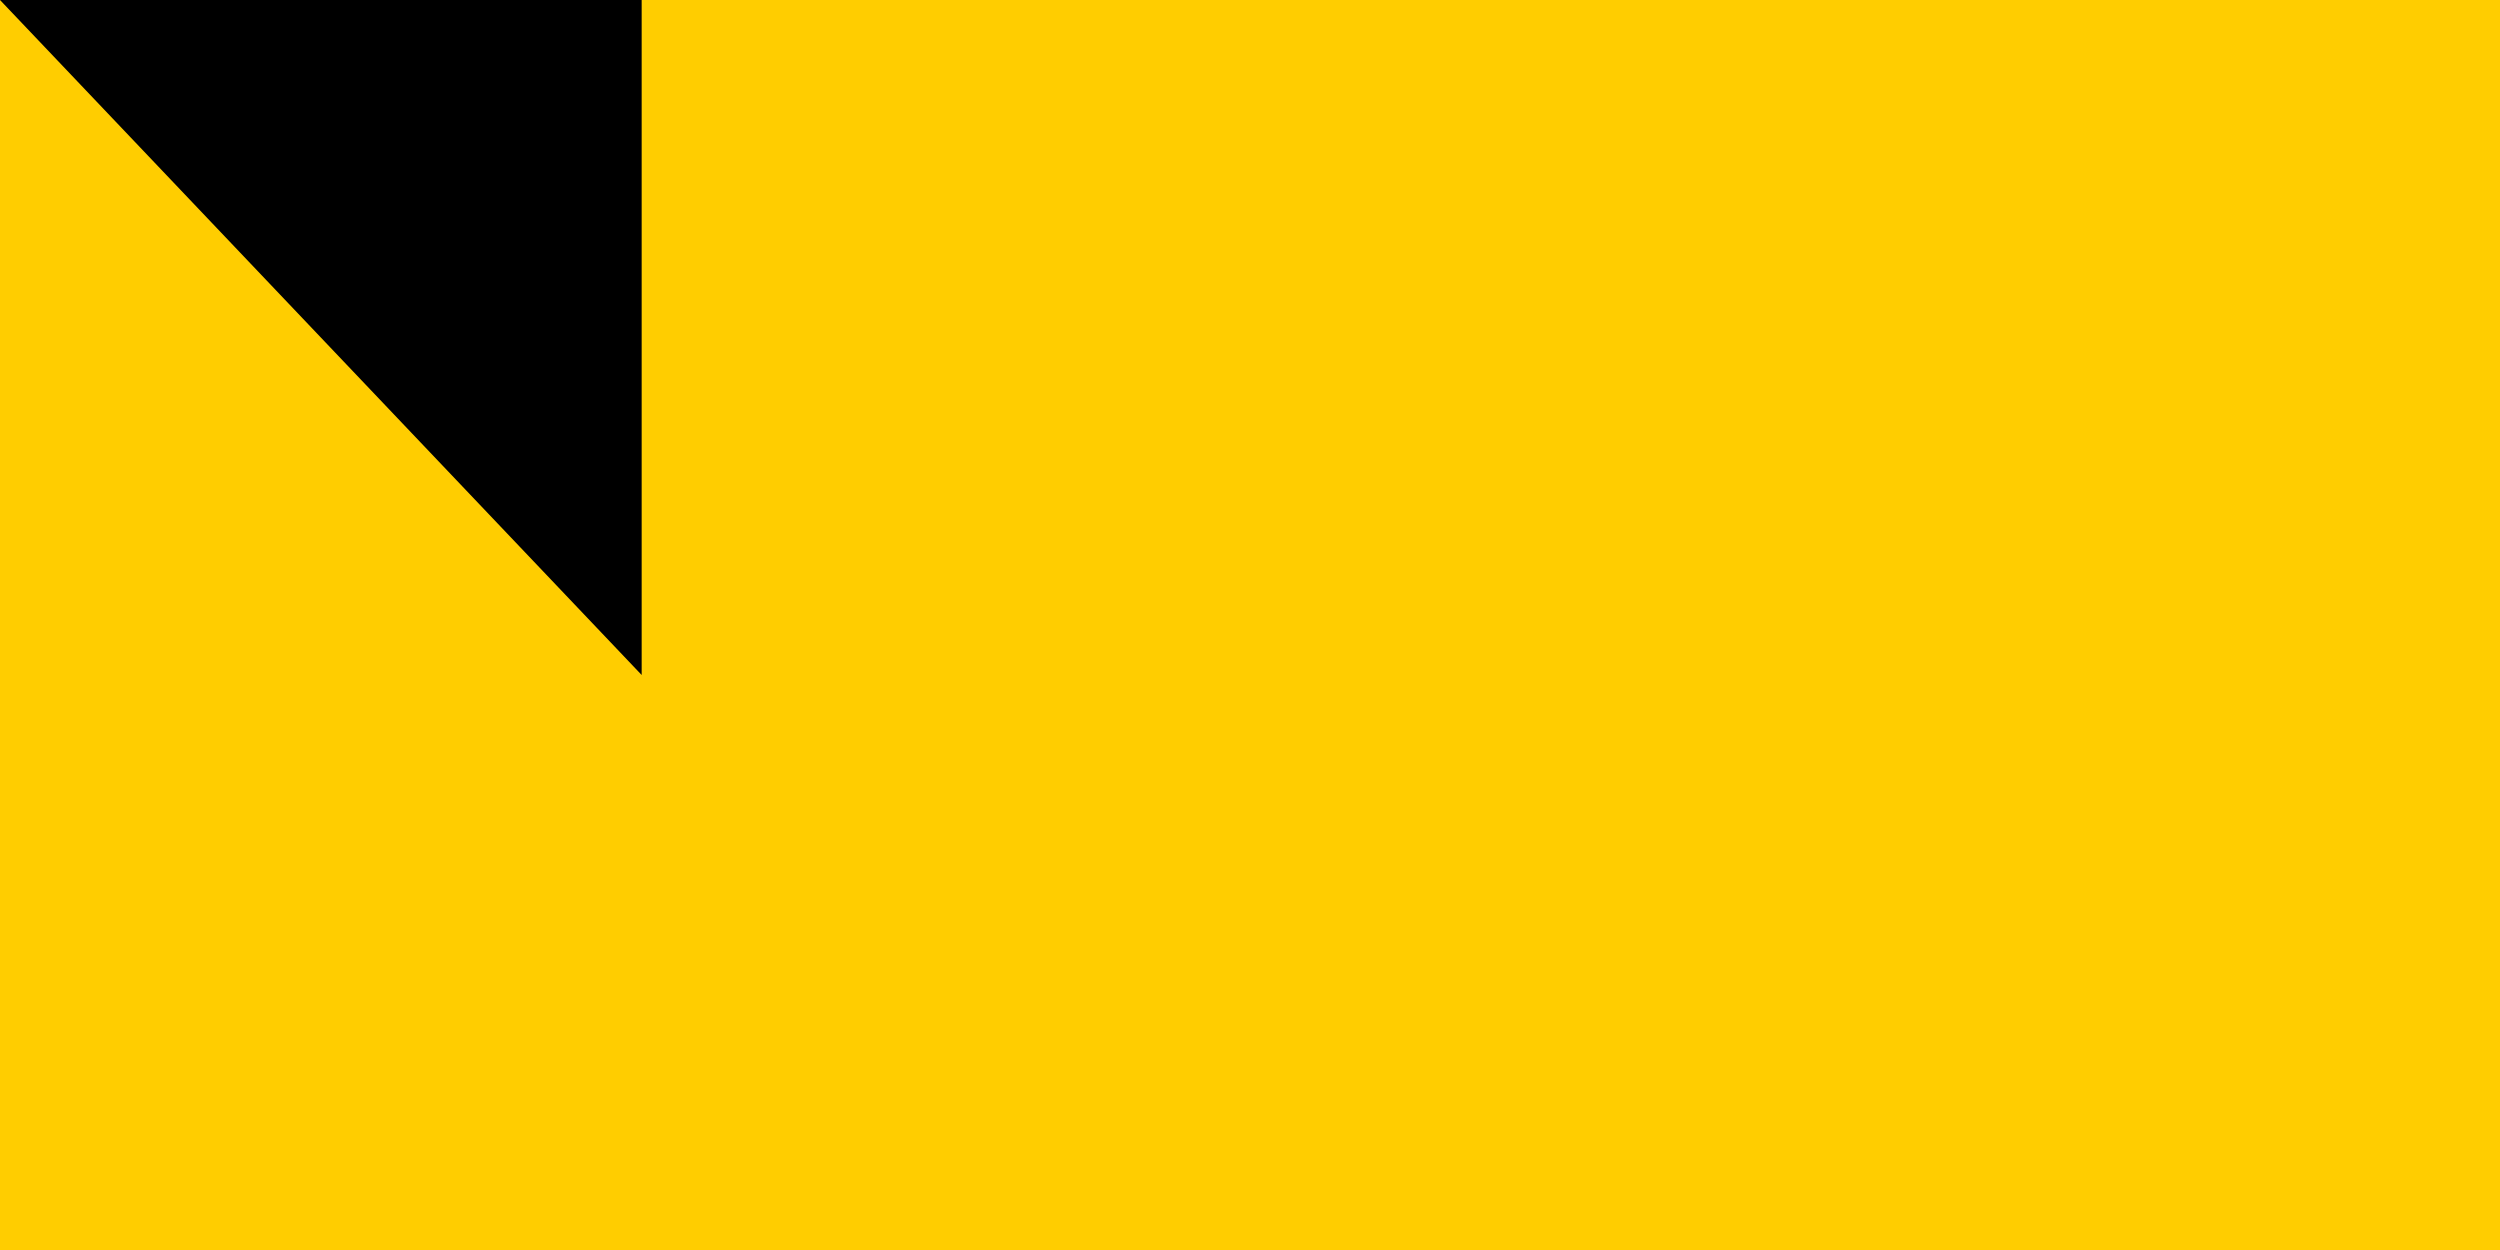 <?xml version="1.0" encoding="UTF-8" standalone="no"?><svg xmlns="http://www.w3.org/2000/svg" width="300" height="150"><path fill="#ffcd00" d="M0 0h900v600H0z"/><path fill="#003087" d="M0 300h900v300H0z"/><path fill="#c8102e" d="M0 450h900v150H0z"/><path id="path-b7192" d="m m0 77 m0 81 m0 65 m0 65 m0 65 m0 65 m0 65 m0 65 m0 65 m0 65 m0 65 m0 65 m0 65 m0 65 m0 65 m0 65 m0 65 m0 65 m0 65 m0 65 m0 78 m0 51 m0 122 m0 65 m0 50 m0 49 m0 113 m0 54 m0 107 m0 111 m0 98 m0 101 m0 55 m0 122 m0 70 m0 114 m0 48 m0 85 m0 75 m0 86 m0 98 m0 69 m0 56 m0 49 m0 98 m0 66 m0 99 m0 54 m0 52 m0 88 m0 117 m0 81 m0 100 m0 97 m0 80 m0 101 m0 101 m0 97 m0 83 m0 80 m0 65 m0 49 m0 107 m0 55 m0 56 m0 71 m0 49 m0 74 m0 113 m0 89 m0 70 m0 102 m0 108 m0 65 m0 108 m0 113 m0 47 m0 79 m0 119 m0 106 m0 111 m0 48 m0 98 m0 109 m0 49 m0 119 m0 61 m0 61"/>
</svg>